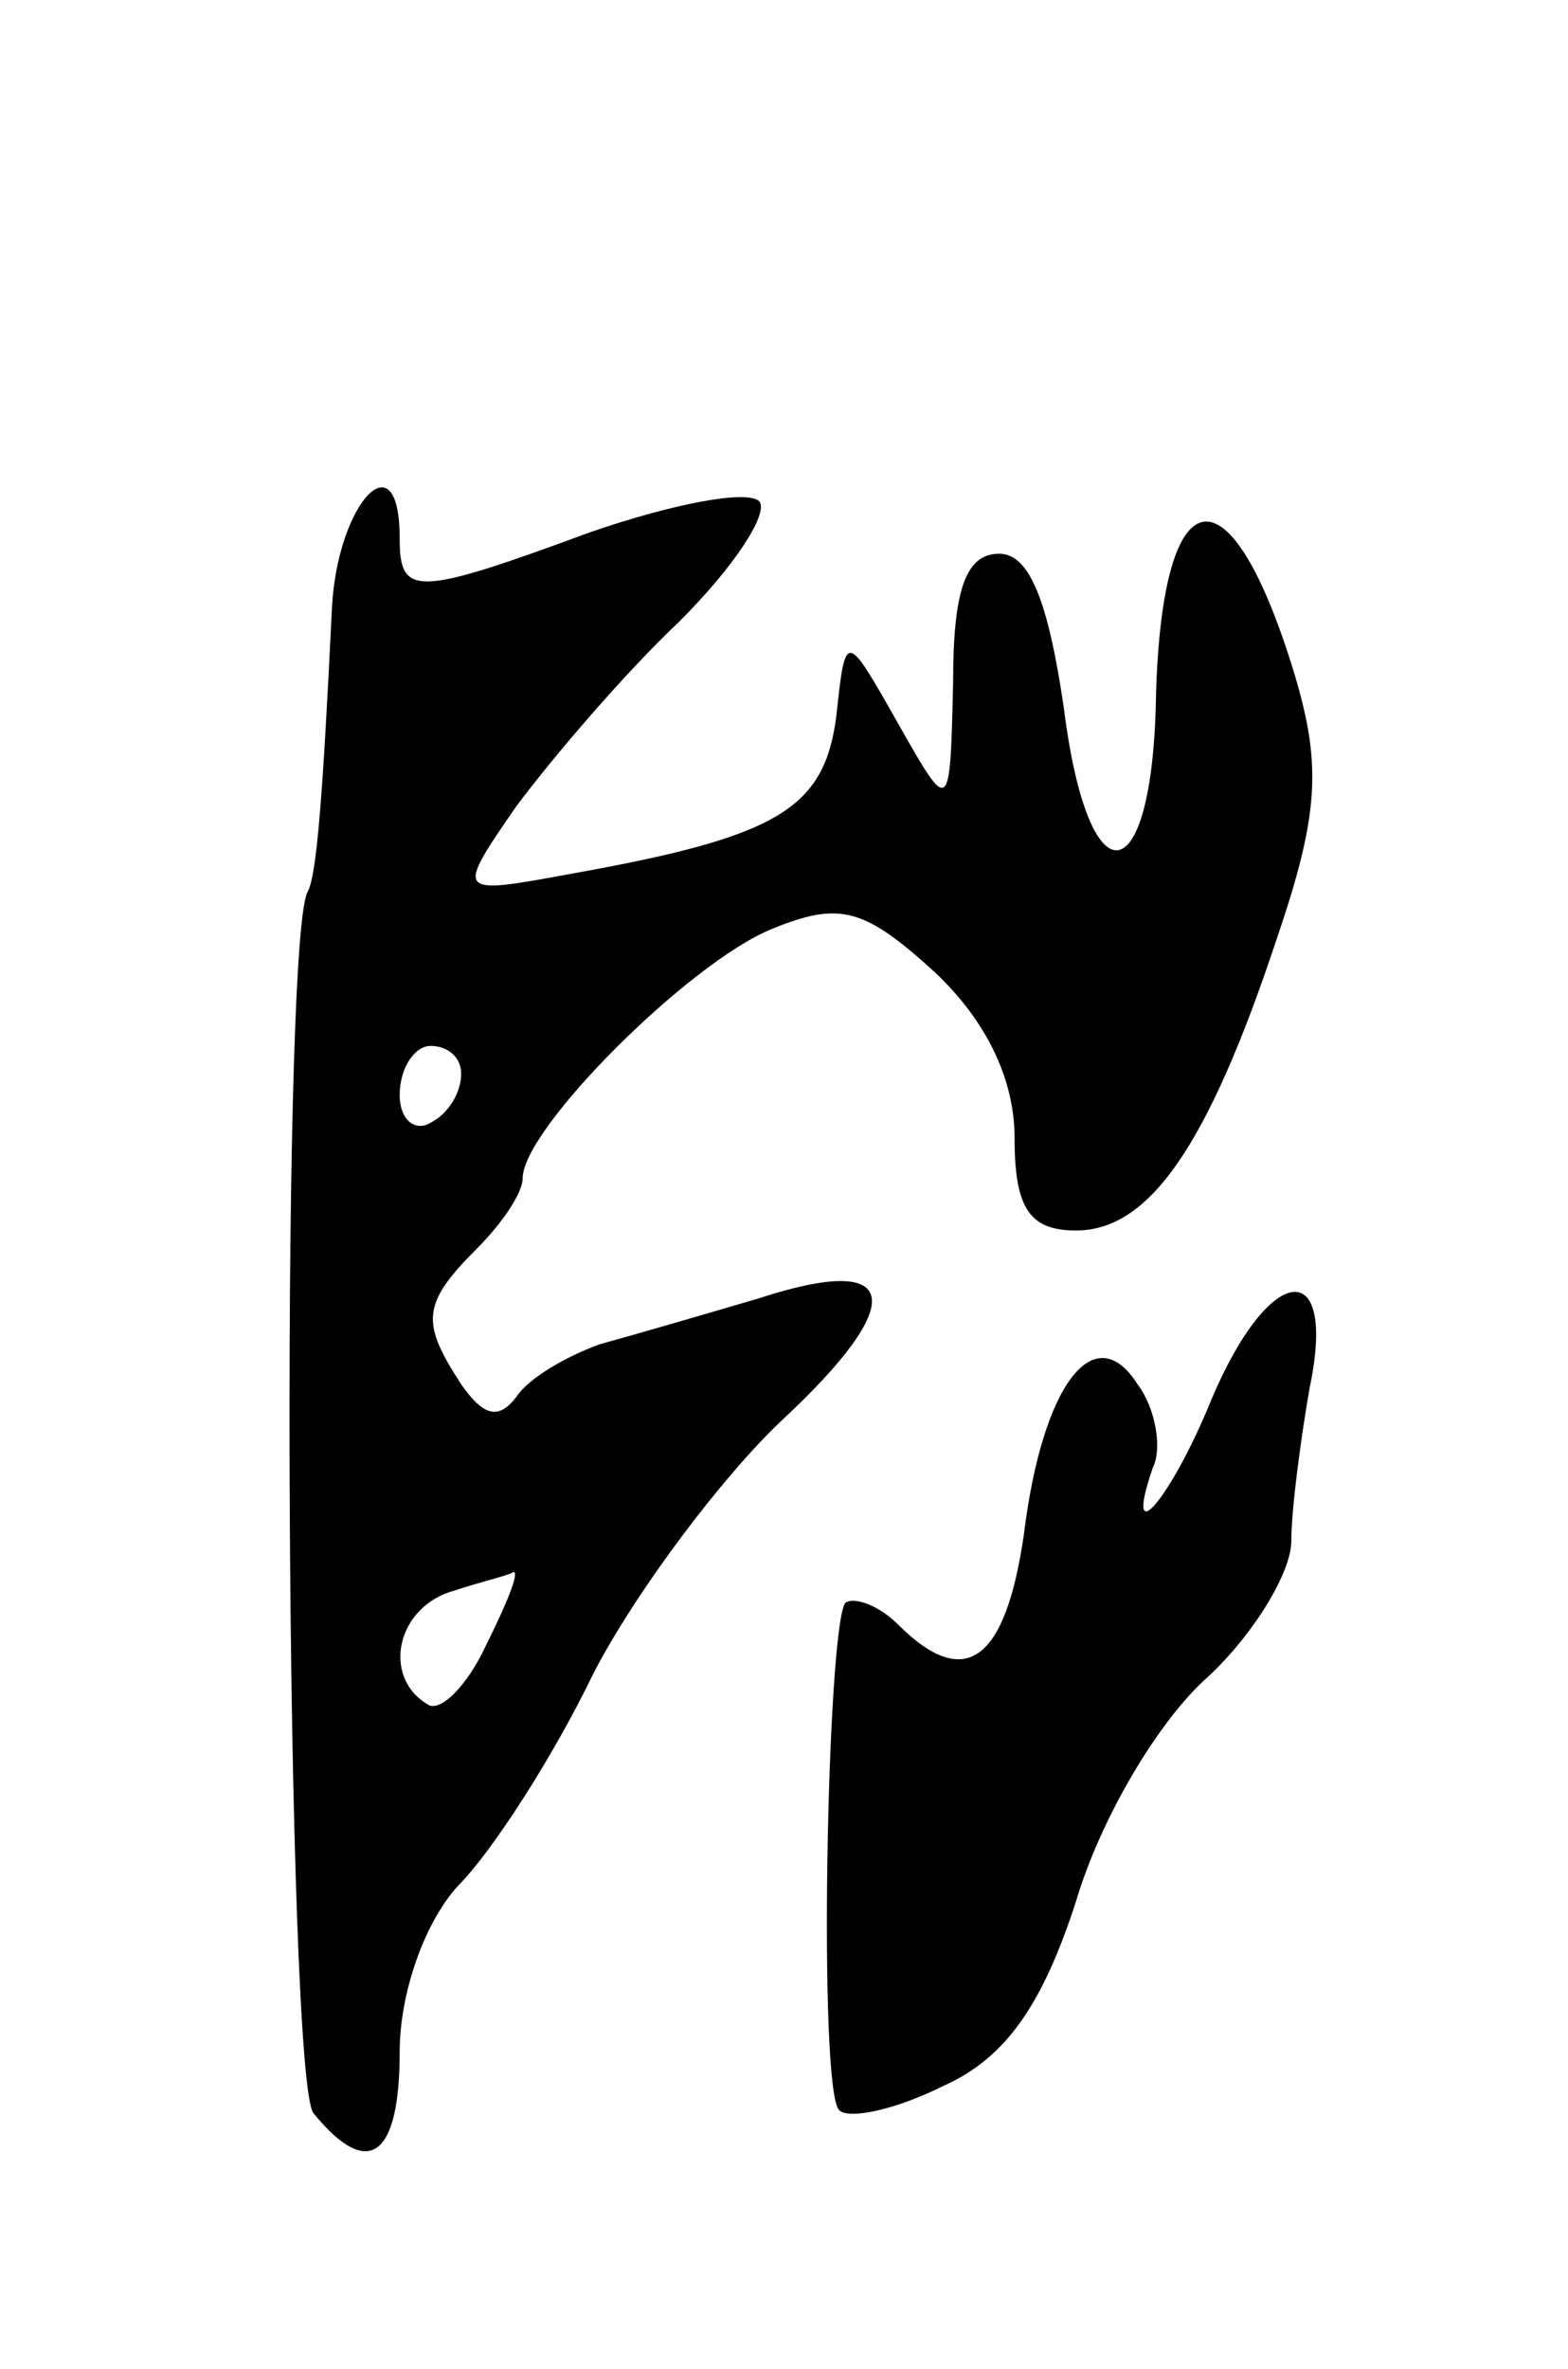 <svg version="1.0" xmlns="http://www.w3.org/2000/svg"
 width="51pt" height="77pt" viewBox="0 0 51 77"
 preserveAspectRatio="xMidYMid meet">
<g transform="translate(0,77) scale(0.1,-0.1)"
fill="#000000" stroke="none">
<path d="M108 573 c-3 -62 -5 -88 -8 -93 -9 -18 -7 -387 2 -397 18 -22 28 -14
28 20 0 19 8 42 19 54 11 11 31 42 44 69 14 27 42 64 61 82 42 39 39 55 -7 40
-17 -5 -41 -12 -52 -15 -11 -4 -23 -11 -27 -17 -6 -8 -11 -6 -18 4 -13 20 -13
26 5 44 8 8 15 18 15 23 0 16 54 70 81 81 22 9 30 7 53 -14 17 -16 26 -35 26
-54 0 -23 5 -30 20 -30 24 0 43 28 65 94 14 41 15 57 6 87 -21 69 -43 65 -45
-7 -1 -65 -22 -68 -30 -4 -5 34 -11 50 -21 50 -11 0 -15 -12 -15 -42 -1 -43
-1 -43 -18 -13 -17 30 -17 30 -20 2 -4 -30 -19 -39 -86 -51 -38 -7 -38 -7 -18
22 12 16 35 43 53 60 18 18 29 35 26 39 -4 4 -29 -1 -55 -10 -57 -21 -62 -21
-62 -2 0 33 -20 12 -22 -22z m42 -152 c0 -6 -4 -13 -10 -16 -5 -3 -10 1 -10 9
0 9 5 16 10 16 6 0 10 -4 10 -9z m8 -186 c-6 -13 -15 -22 -19 -19 -15 9 -10
32 9 37 9 3 18 5 19 6 2 0 -2 -10 -9 -24z"/>
<path d="M394 315 c-13 -32 -29 -51 -19 -22 3 6 1 19 -5 27 -14 22 -31 0 -37
-49 -6 -41 -19 -51 -41 -29 -6 6 -14 9 -17 7 -6 -7 -9 -159 -2 -165 3 -3 18 0
34 8 20 9 32 26 43 60 8 27 27 59 43 73 15 14 27 34 27 44 0 10 3 33 6 50 9
43 -13 41 -32 -4z"/>
</g>
</svg>
